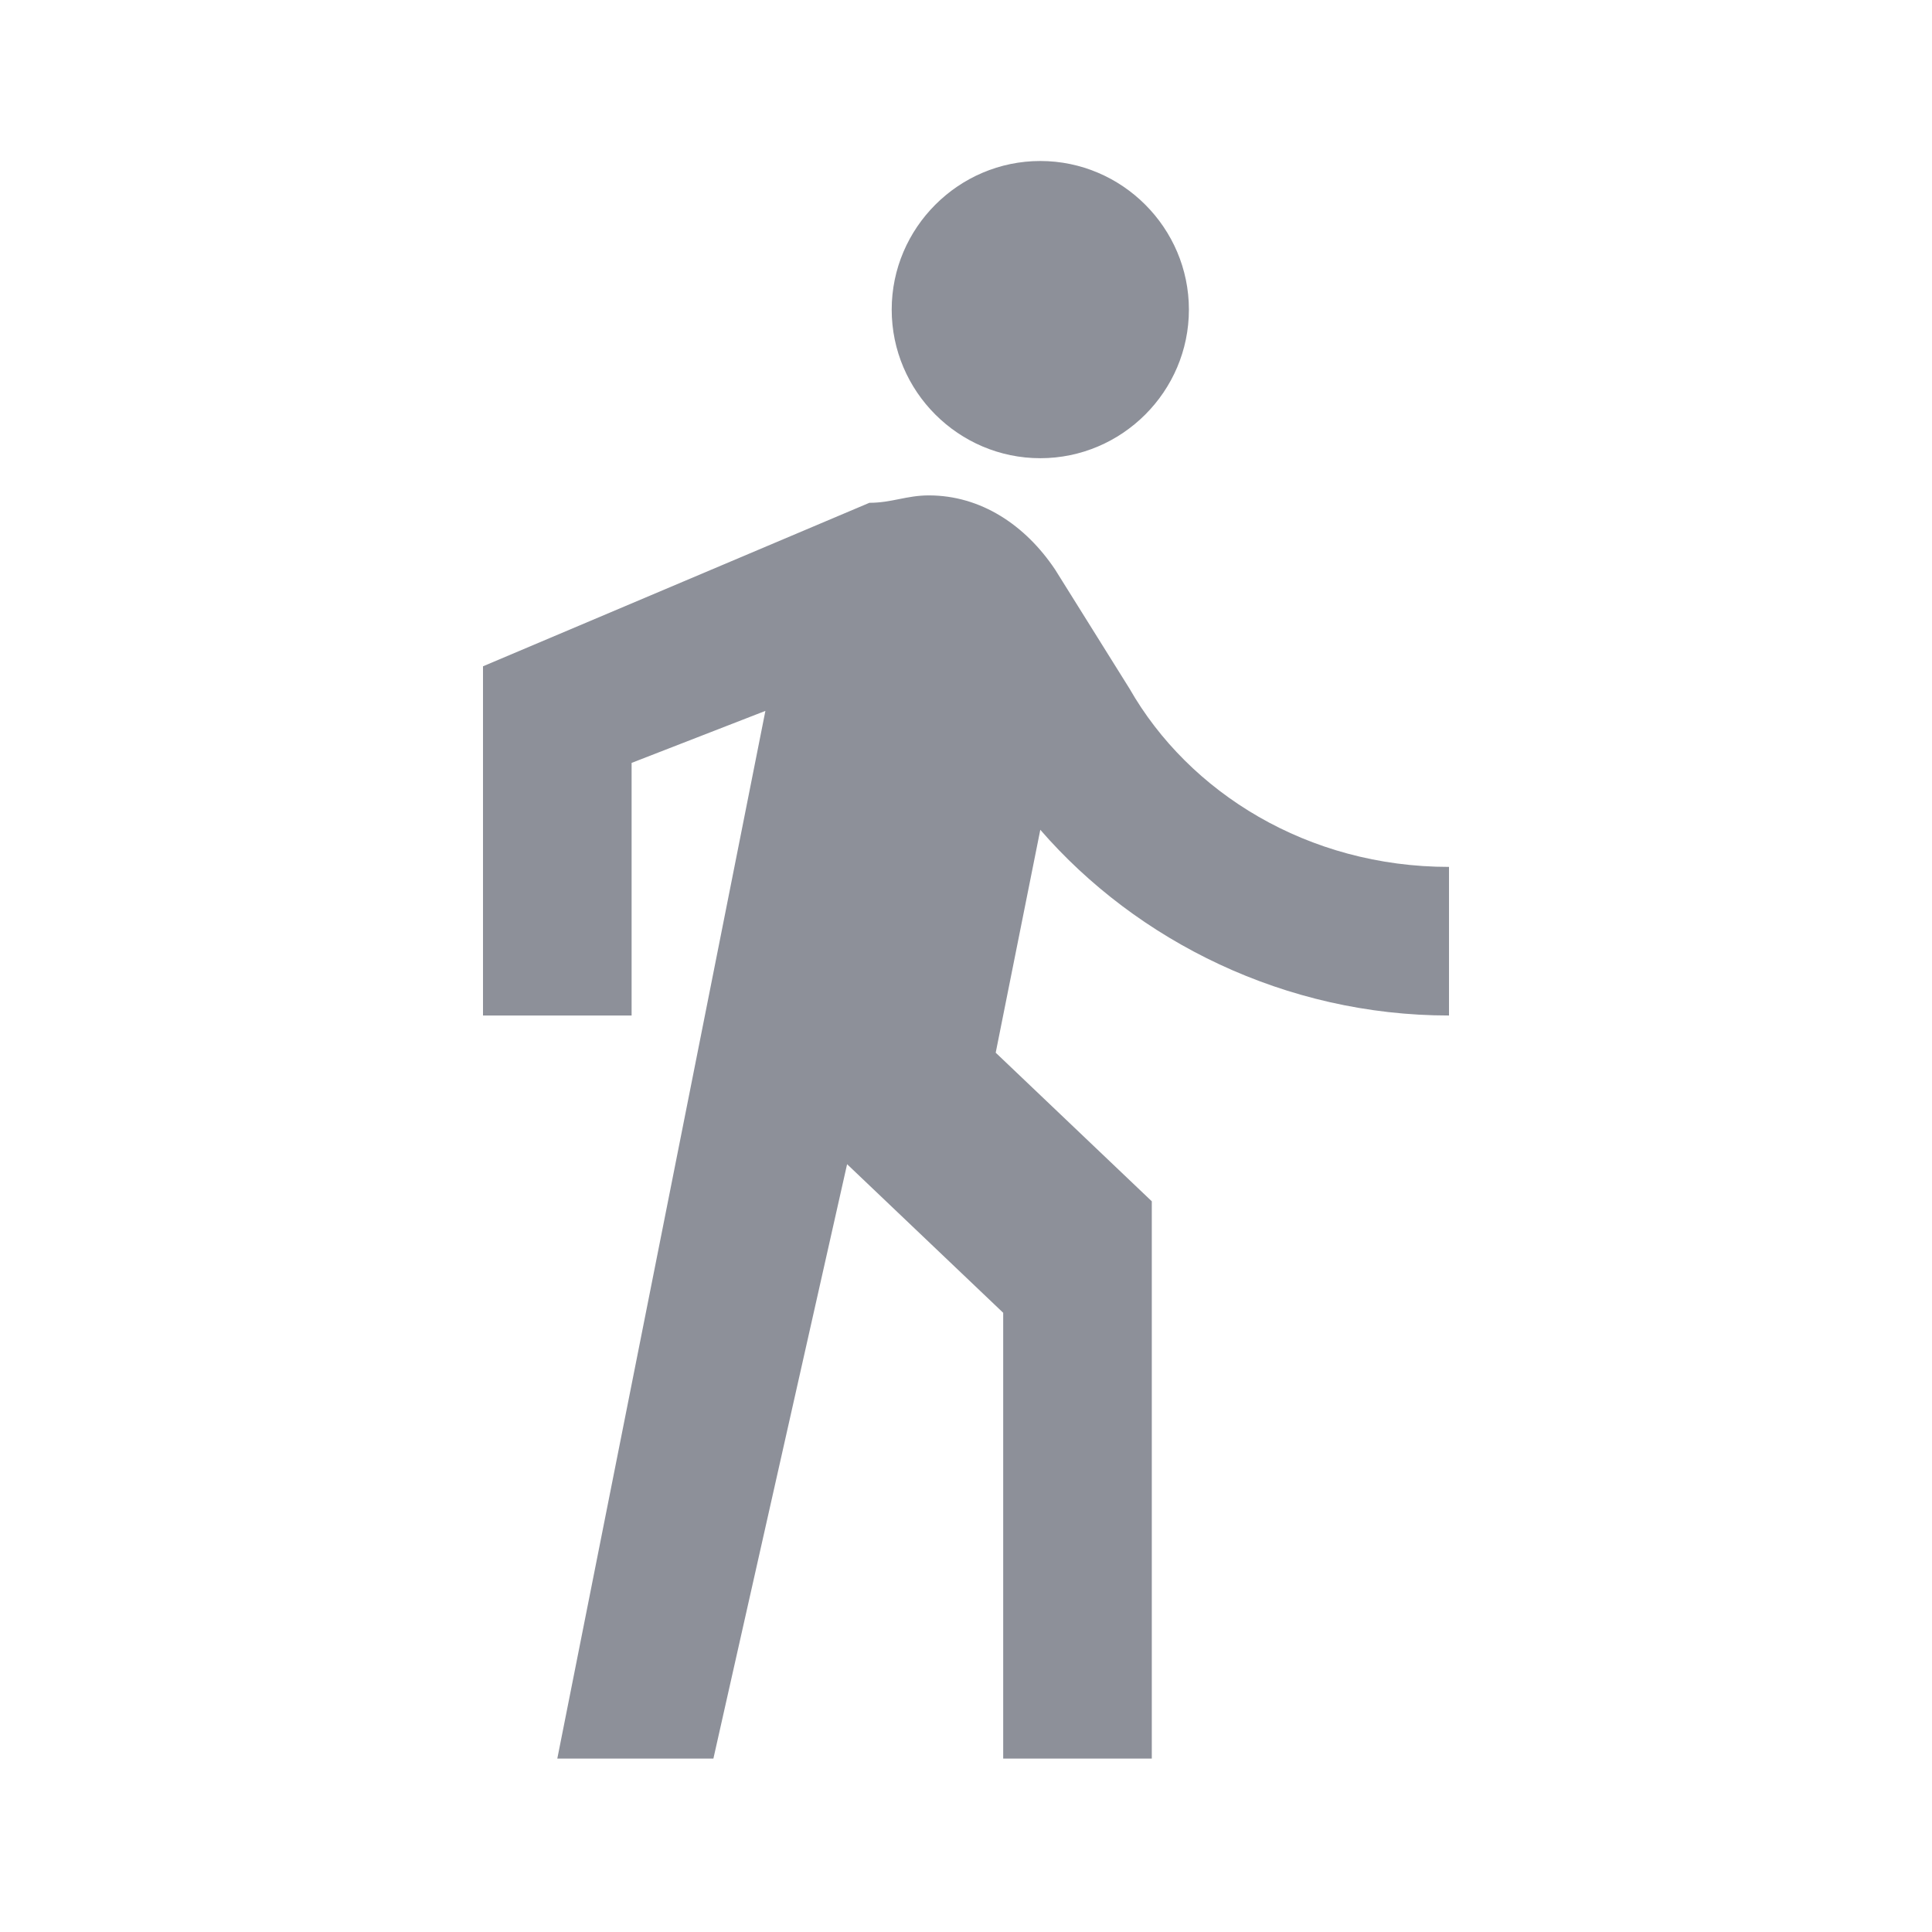 <svg xmlns="http://www.w3.org/2000/svg" width="24" height="24" viewBox="0 0 24 24">
  <path fill="#8D9099" fill-rule="evenodd" d="M12.923,5.692 C13.938,5.692 14.769,4.862 14.769,3.846 C14.769,2.831 13.938,2 12.923,2 C11.908,2 11.077,2.831 11.077,3.846 C11.077,4.862 11.908,5.692 12.923,5.692 L12.923,5.692 Z M9.508,8.831 L6.923,21.846 L8.862,21.846 L10.523,14.462 L12.462,16.308 L12.462,21.846 L14.308,21.846 L14.308,14.923 L12.369,13.077 L12.923,10.308 C14.123,11.692 15.969,12.615 18,12.615 L18,10.769 C16.246,10.769 14.769,9.846 14.031,8.554 L13.108,7.077 C12.738,6.523 12.185,6.154 11.538,6.154 C11.262,6.154 11.077,6.246 10.8,6.246 L6,8.277 L6,12.615 L7.846,12.615 L7.846,9.477 L9.508,8.831 L9.508,8.831 Z"/>
</svg>
